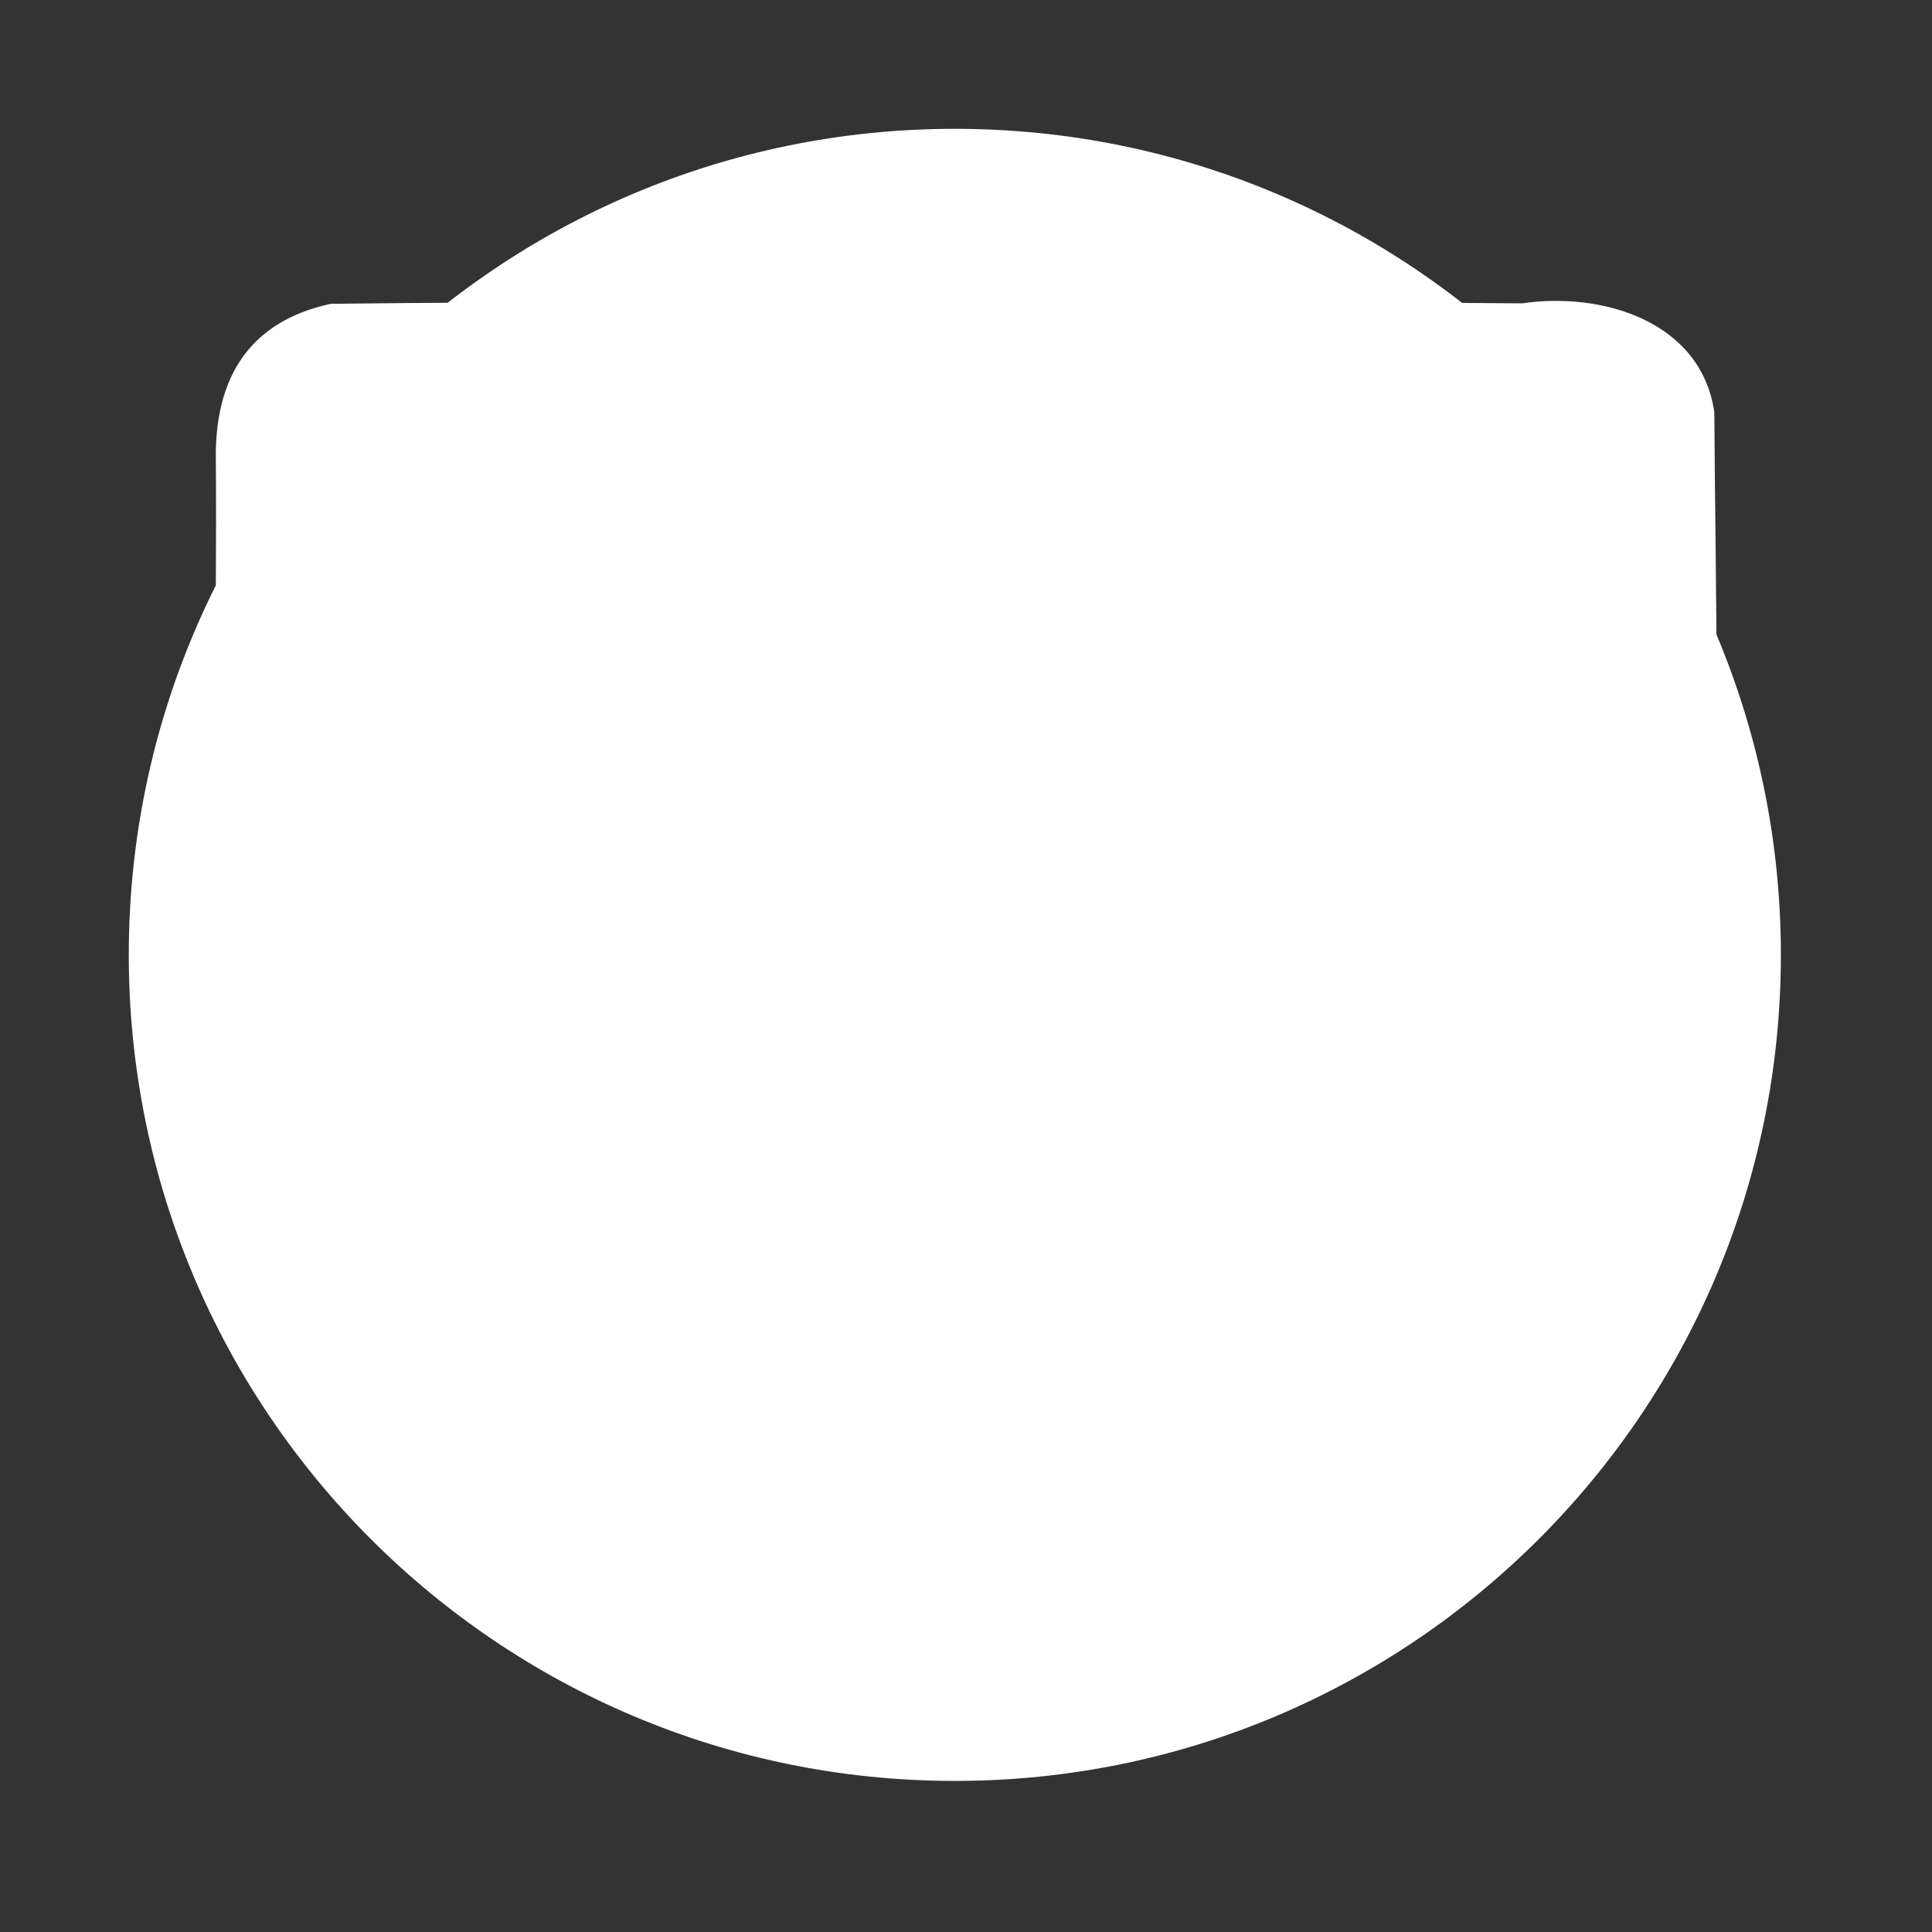 <?xml version="1.0" encoding="UTF-8" standalone="no"?>
<svg xmlns:dc="http://purl.org/dc/elements/1.1/" xmlns:cc="http://creativecommons.org/ns#" xmlns:rdf="http://www.w3.org/1999/02/22-rdf-syntax-ns#" xmlns:svg="http://www.w3.org/2000/svg" xmlns="http://www.w3.org/2000/svg" xmlns:sodipodi="http://sodipodi.sourceforge.net/DTD/sodipodi-0.dtd" xmlns:inkscape="http://www.inkscape.org/namespaces/inkscape" version="1.1" viewBox="0 0 512 512" id="svg2" inkscape:version="0.91 r" sodipodi:docname="pocket.svg">
<rect x="0" y="0" width="512" height="512" fill="#333333" stroke="none"/>
<defs id="defs20" />
<sodipodi:namedview pagecolor="#ffffff" bordercolor="#666666" borderopacity="1" objecttolerance="10" gridtolerance="10" guidetolerance="10" inkscape:pageopacity="0" inkscape:pageshadow="2" inkscape:window-width="640" inkscape:window-height="480" id="namedview18" showgrid="false" inkscape:zoom="0.4609375" inkscape:cx="218.0339" inkscape:cy="256" inkscape:window-x="0" inkscape:window-y="0" inkscape:window-maximized="0" inkscape:current-layer="svg2" />
<path inkscape:connector-curvature="0" id="path4610" d="m 471.95,253.05 c 0,120.9 -98.01,218.91 -218.91,218.91 -120.9,0 -218.91,-98.01 -218.91,-218.91 0,-120.9 98.01,-218.91 218.91,-218.91 120.9,0 218.91,98.01 218.91,218.91" fill="#ffffff" fill-rule="evenodd" />
<path inkscape:connector-curvature="0" id="path4680" d="m 256.735,79.878 c -56.354,0.157 -112.782,-0.016 -169.062,0.631 -17.412,3.762 -30.912,15.103 -30.476,41.545 0.404,42.648 -1.388,94.517 1.753,136.856 8.487,98.508 103.664,177.4 201.401,173.195 94.914,-0.194 185.268,-78.369 192.945,-174.062 2.744,-49.557 1.331,-99.252 1.016,-148.826 C 450.787,85.018 424.428,77.283 403.398,80.389 354.514,79.978 305.631,79.865 256.748,79.886 M 164.109,180.989 c 10.462,0.113 12.487,3.313 50.104,38.413 15.465,14.077 26.368,27.024 42.268,40.408 25.808,-23.371 52.333,-51.472 78.56,-74.266 16.712,-11.972 41.868,1.25 42.132,22.045 0.657,15.627 -16.856,26.751 -37.412,47.666 -22.956,21.722 -44.685,42.751 -68.678,63.928 -19.45,14.384 -37.662,-6.312 -50.736,-19.111 -26.545,-25.015 -53.325,-49.922 -78.821,-75.94 -10.872,-12.062 -8.044,-41.427 22.592,-43.164" style="fill:#ffffff" />
</svg>
